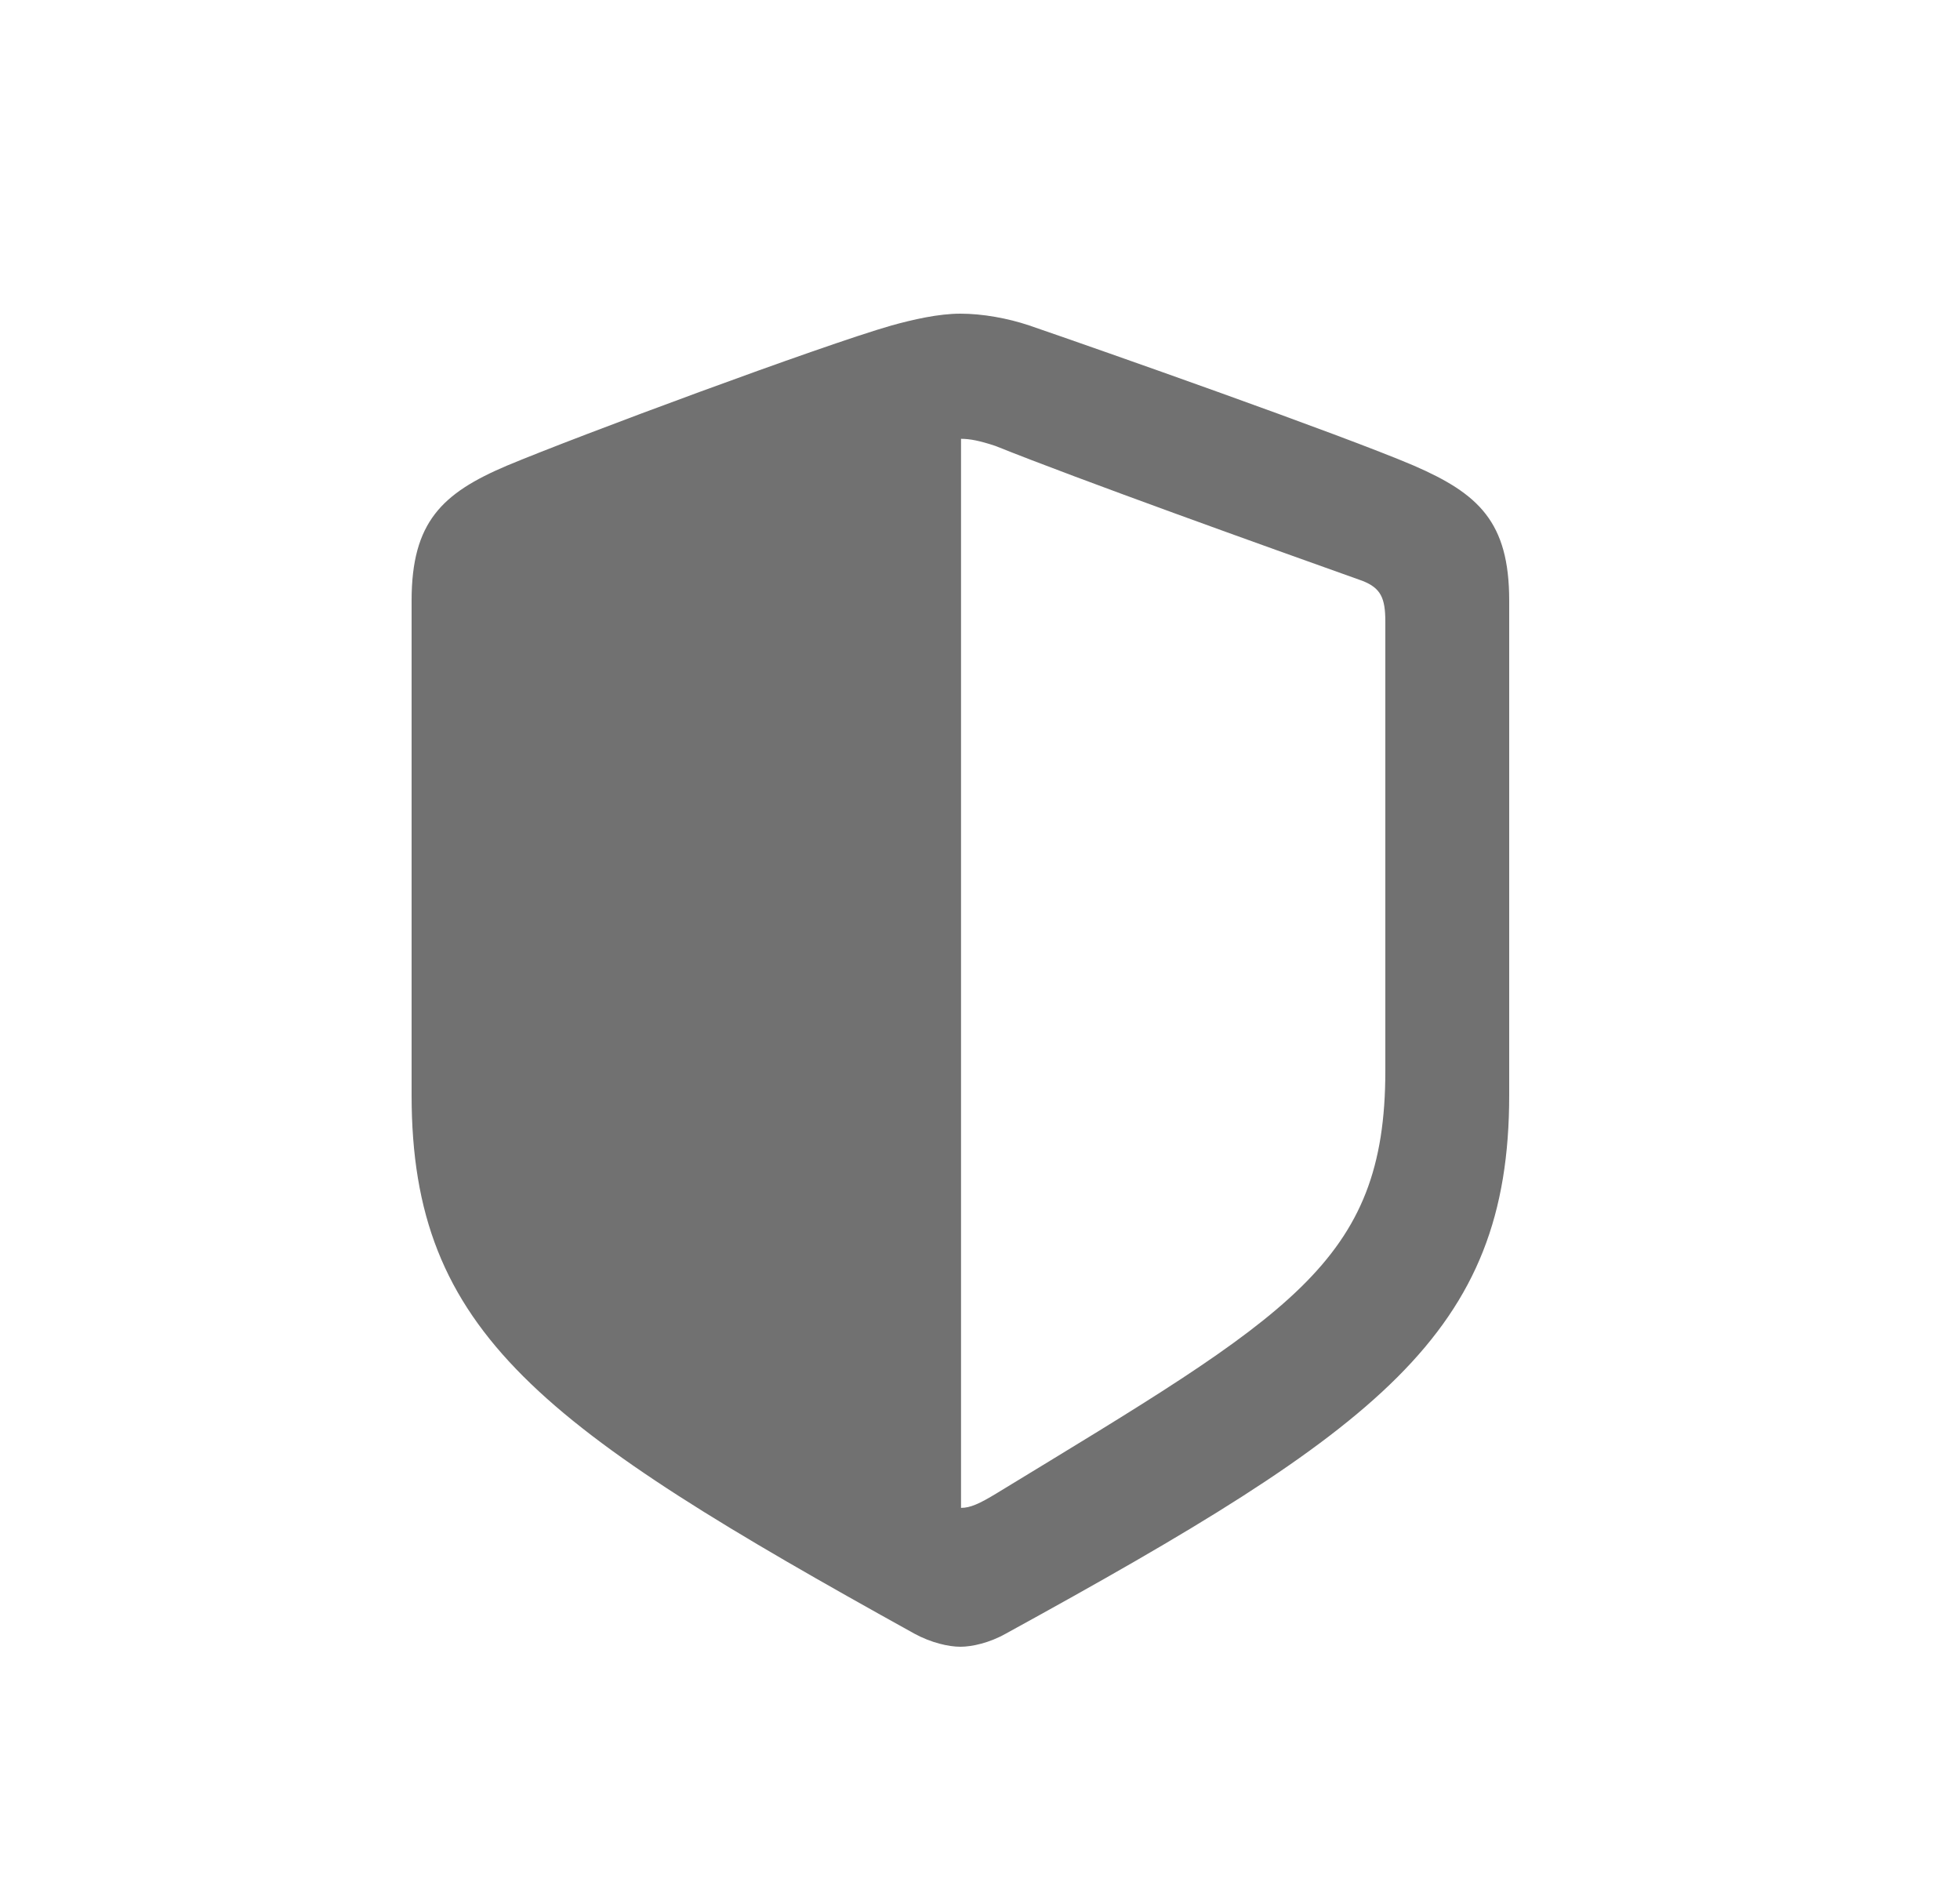 <?xml version="1.0" encoding="UTF-8" standalone="no"?><svg width='25' height='24' viewBox='0 0 25 24' fill='none' xmlns='http://www.w3.org/2000/svg'>
<path d='M12.25 21C12.399 21 12.622 20.95 12.829 20.833C17.595 18.218 19.25 17.007 19.25 13.966V7.659C19.25 6.657 18.861 6.297 18.034 5.938C17.115 5.545 14.029 4.459 13.127 4.15C12.854 4.058 12.531 4 12.25 4C11.969 4 11.646 4.075 11.373 4.15C10.471 4.409 7.385 5.554 6.466 5.938C5.639 6.289 5.25 6.657 5.25 7.659V13.966C5.25 17.007 6.913 18.201 11.663 20.833C11.878 20.95 12.101 21 12.25 21ZM12.697 5.687C13.781 6.122 16.139 6.966 17.38 7.408C17.612 7.5 17.67 7.626 17.67 7.926V13.657C17.67 16.105 16.453 16.765 12.722 19.037C12.49 19.179 12.374 19.229 12.258 19.229V5.596C12.374 5.596 12.498 5.621 12.697 5.687Z' fill='#717171'/>
</svg>
